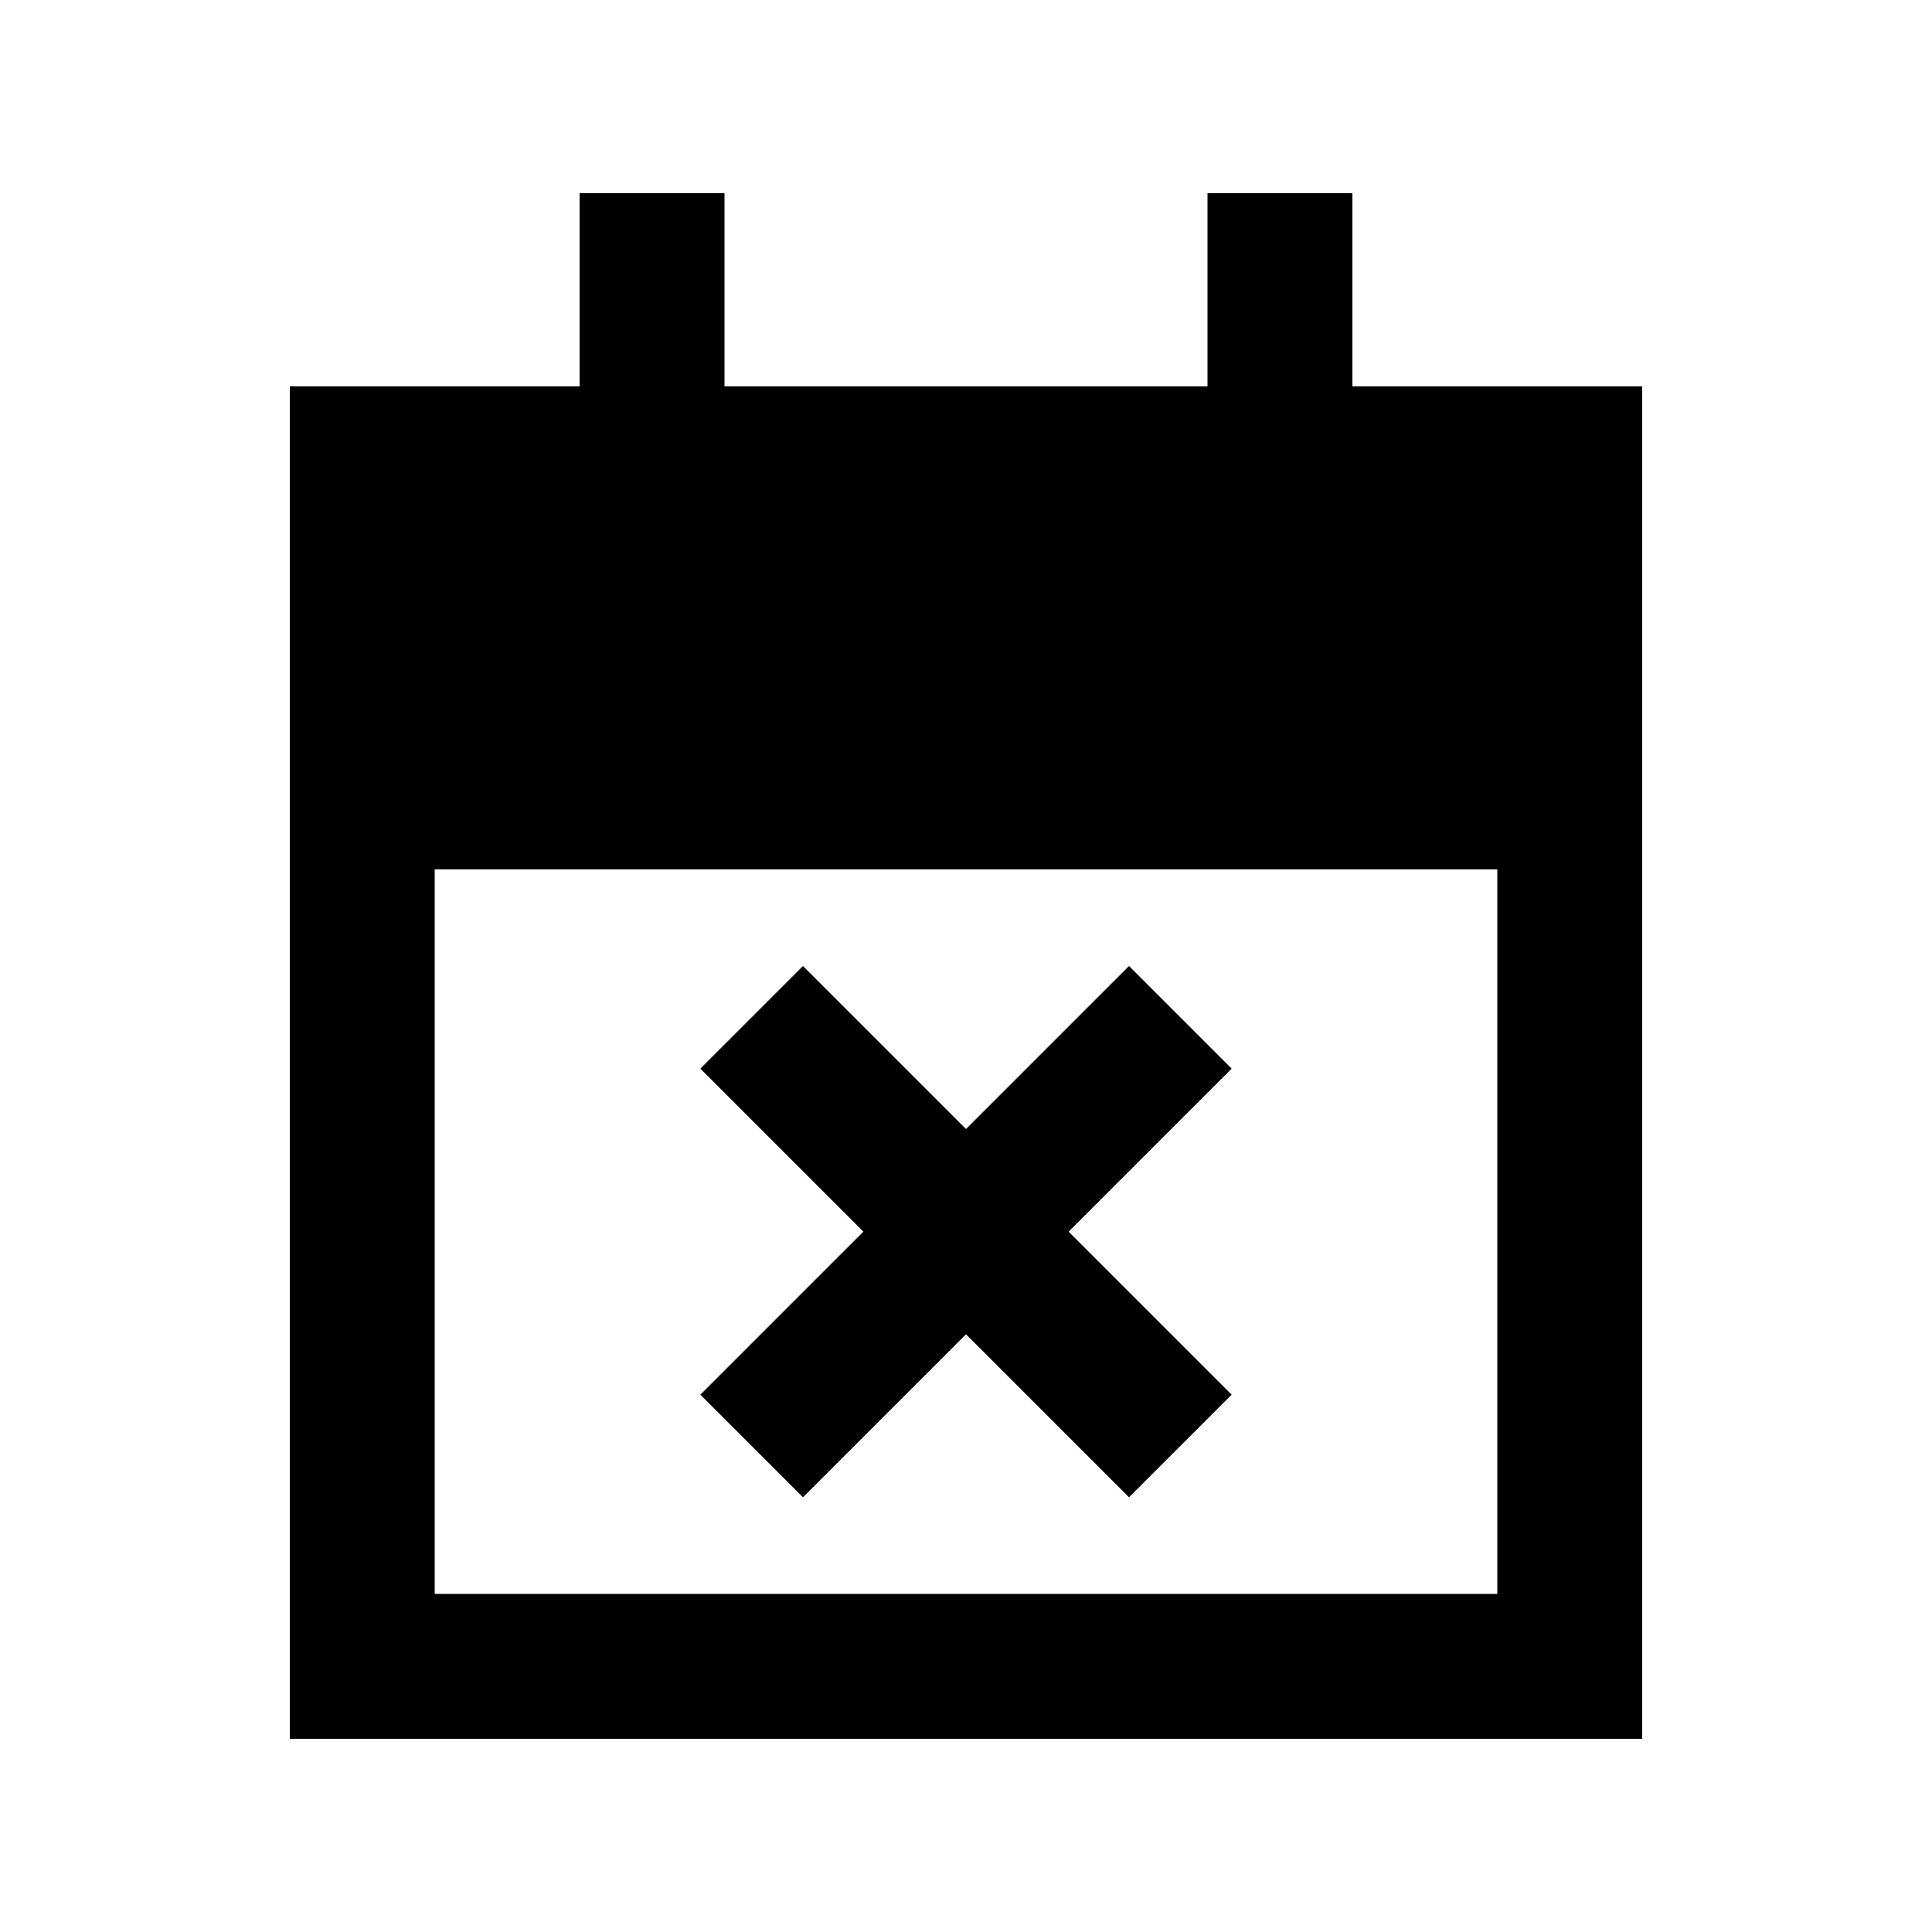<svg xmlns="http://www.w3.org/2000/svg" height="20" viewBox="0 -960 960 960" width="20"><path d="m399-216-51-51 81-81-81-81 51-51 81 81 81-81 51 51-81 81 81 81-51 51-81-81-81 81ZM144-96v-672h144v-96h72v96h240v-96h72v96h144v672H144Zm72-72h528v-360H216v360Z"/></svg>